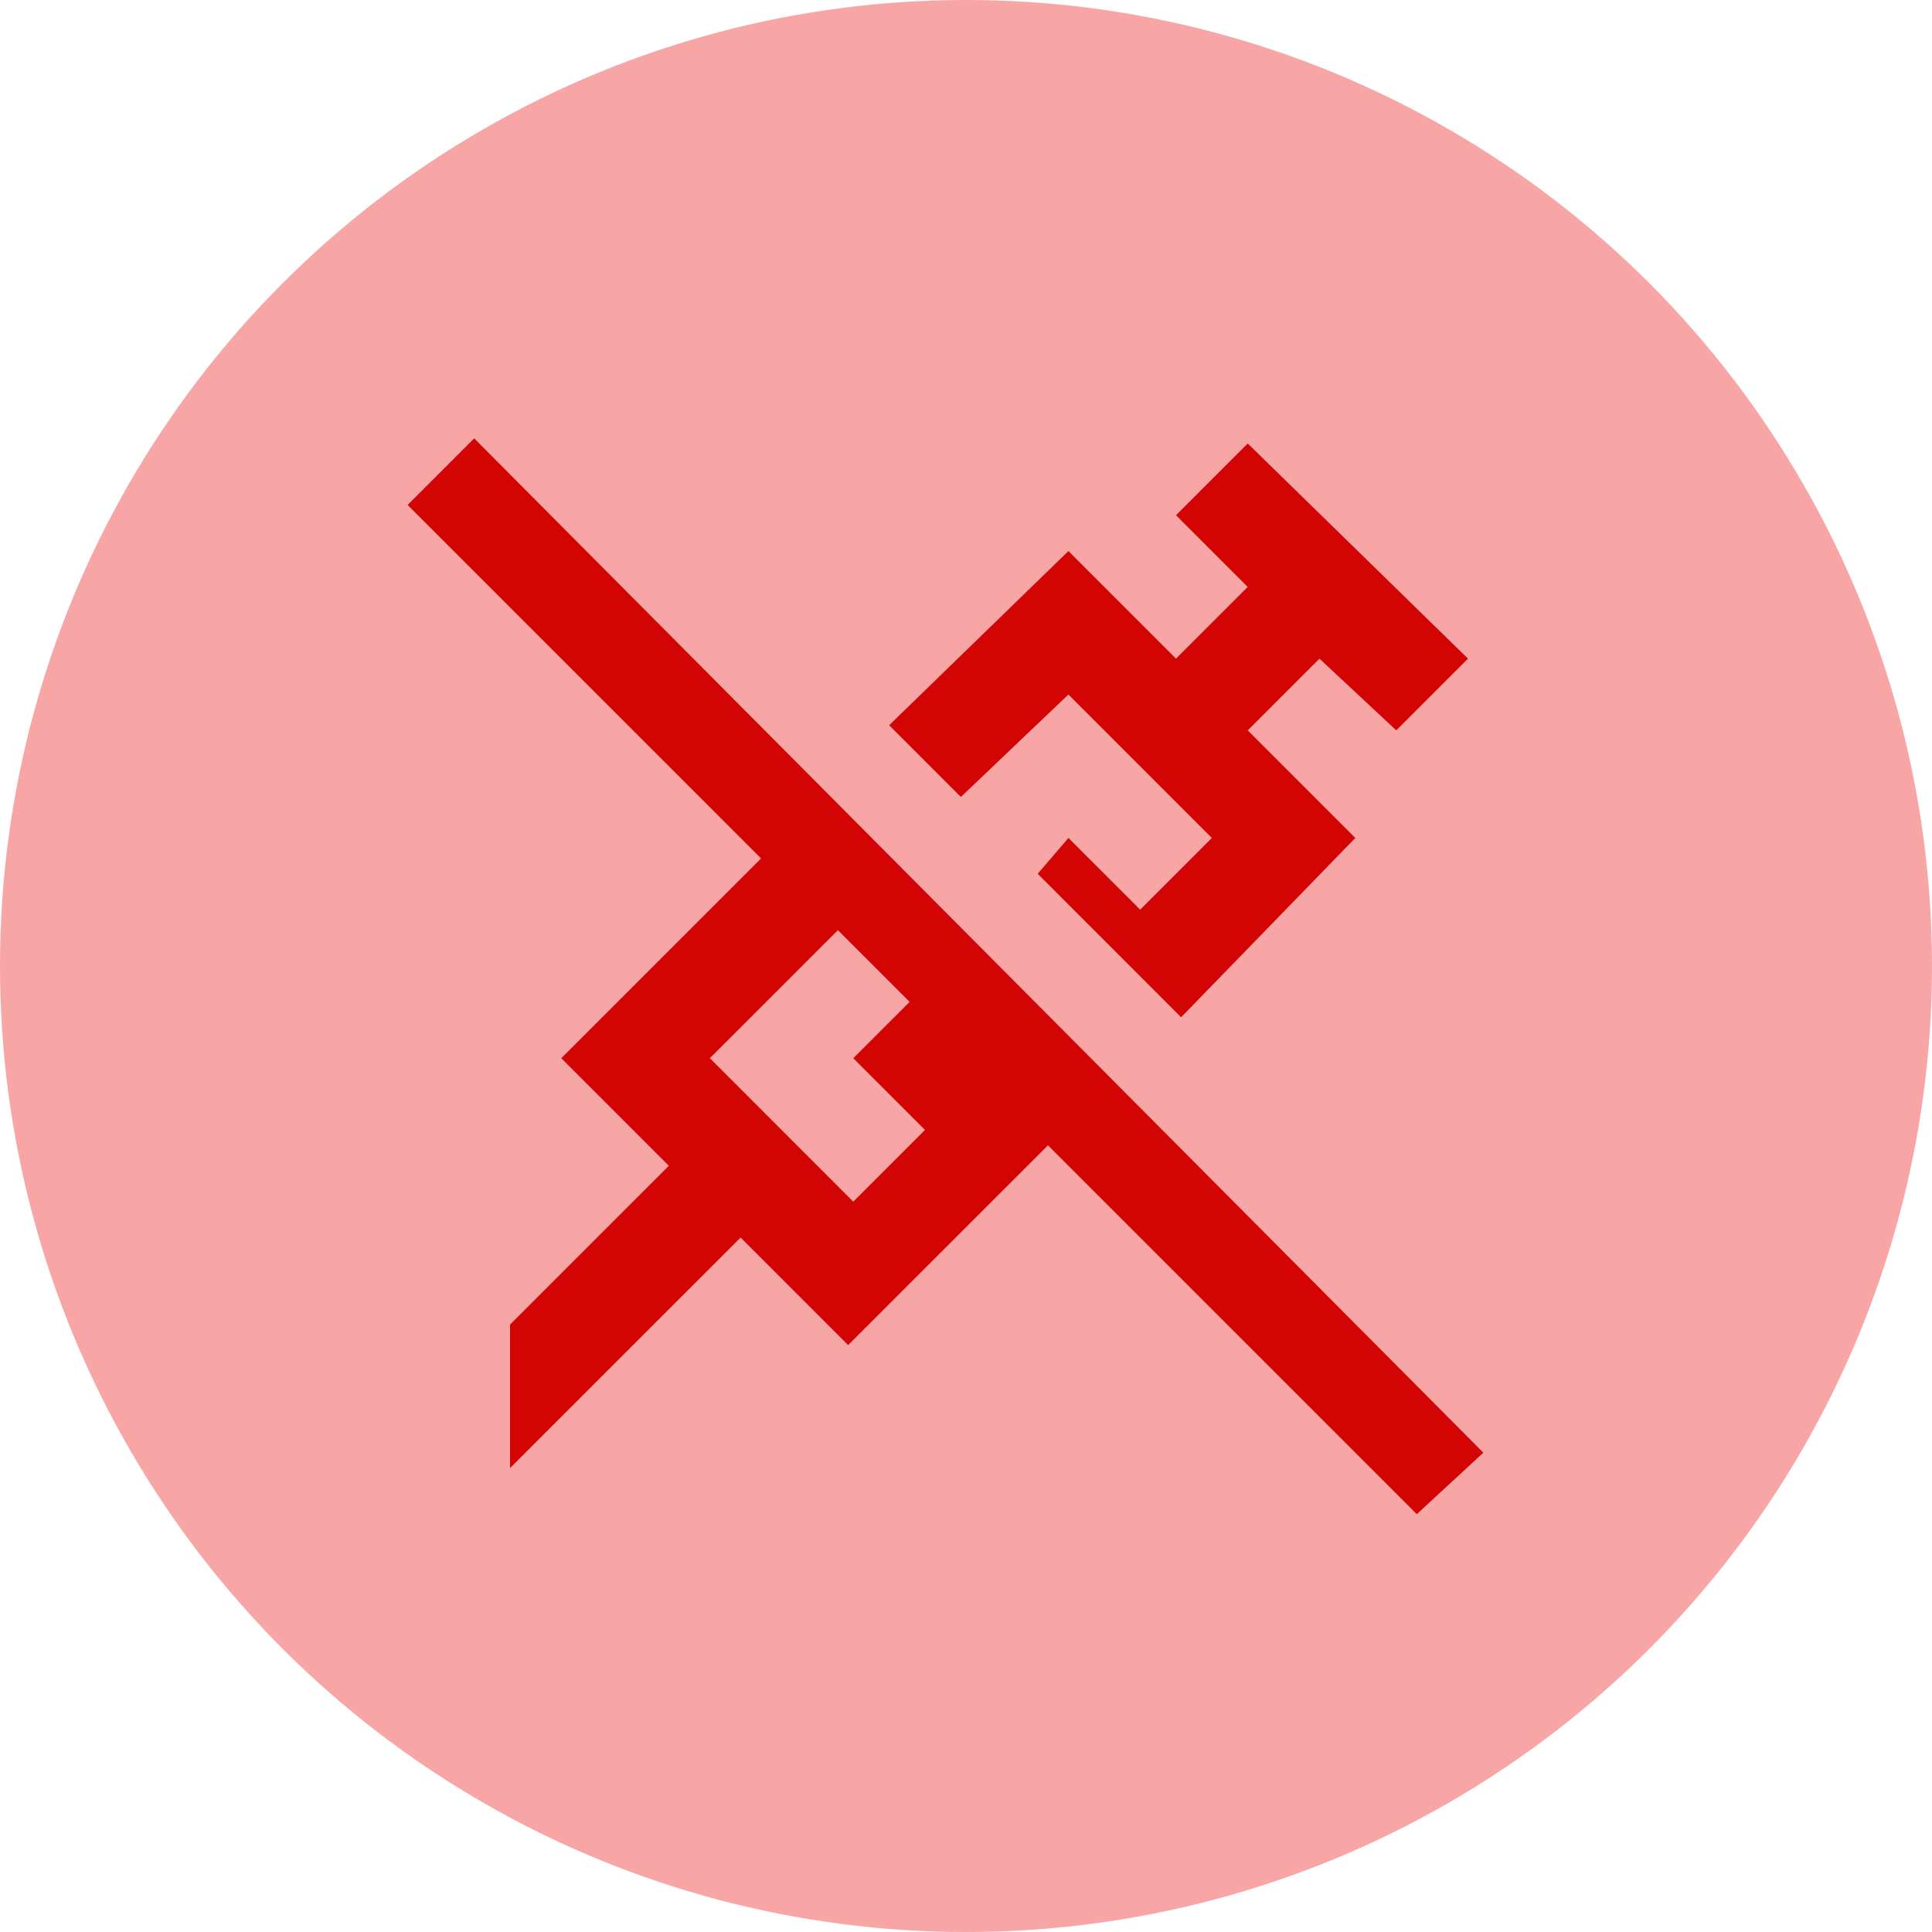 <svg width="55" height="55" viewBox="0 0 55 55" fill="none" xmlns="http://www.w3.org/2000/svg">
<circle cx="27.5" cy="27.5" r="27.5" fill="#F8A5A5"/>
<path d="M42.228 41.355L13.499 12.479L11.604 14.375L21.666 24.438L15.979 30.125L19.041 33.188L14.52 37.709V41.792L21.083 35.23L24.145 38.292L29.833 32.605L40.333 43.105L42.228 41.355ZM26.333 32.167L24.291 34.209L20.208 30.125L23.854 26.48L25.895 28.521L24.291 30.125L26.333 32.167ZM27.354 22.688L25.312 20.646L30.416 15.688L33.478 18.75L35.52 16.709L33.478 14.667L35.52 12.625L41.791 18.75L39.749 20.792L37.562 18.75L35.52 20.792L38.583 23.855L33.624 28.959L29.541 24.875L30.416 23.855L32.458 25.896L34.499 23.855L30.416 19.771L27.354 22.688Z" fill="#D30404"/>
</svg>
